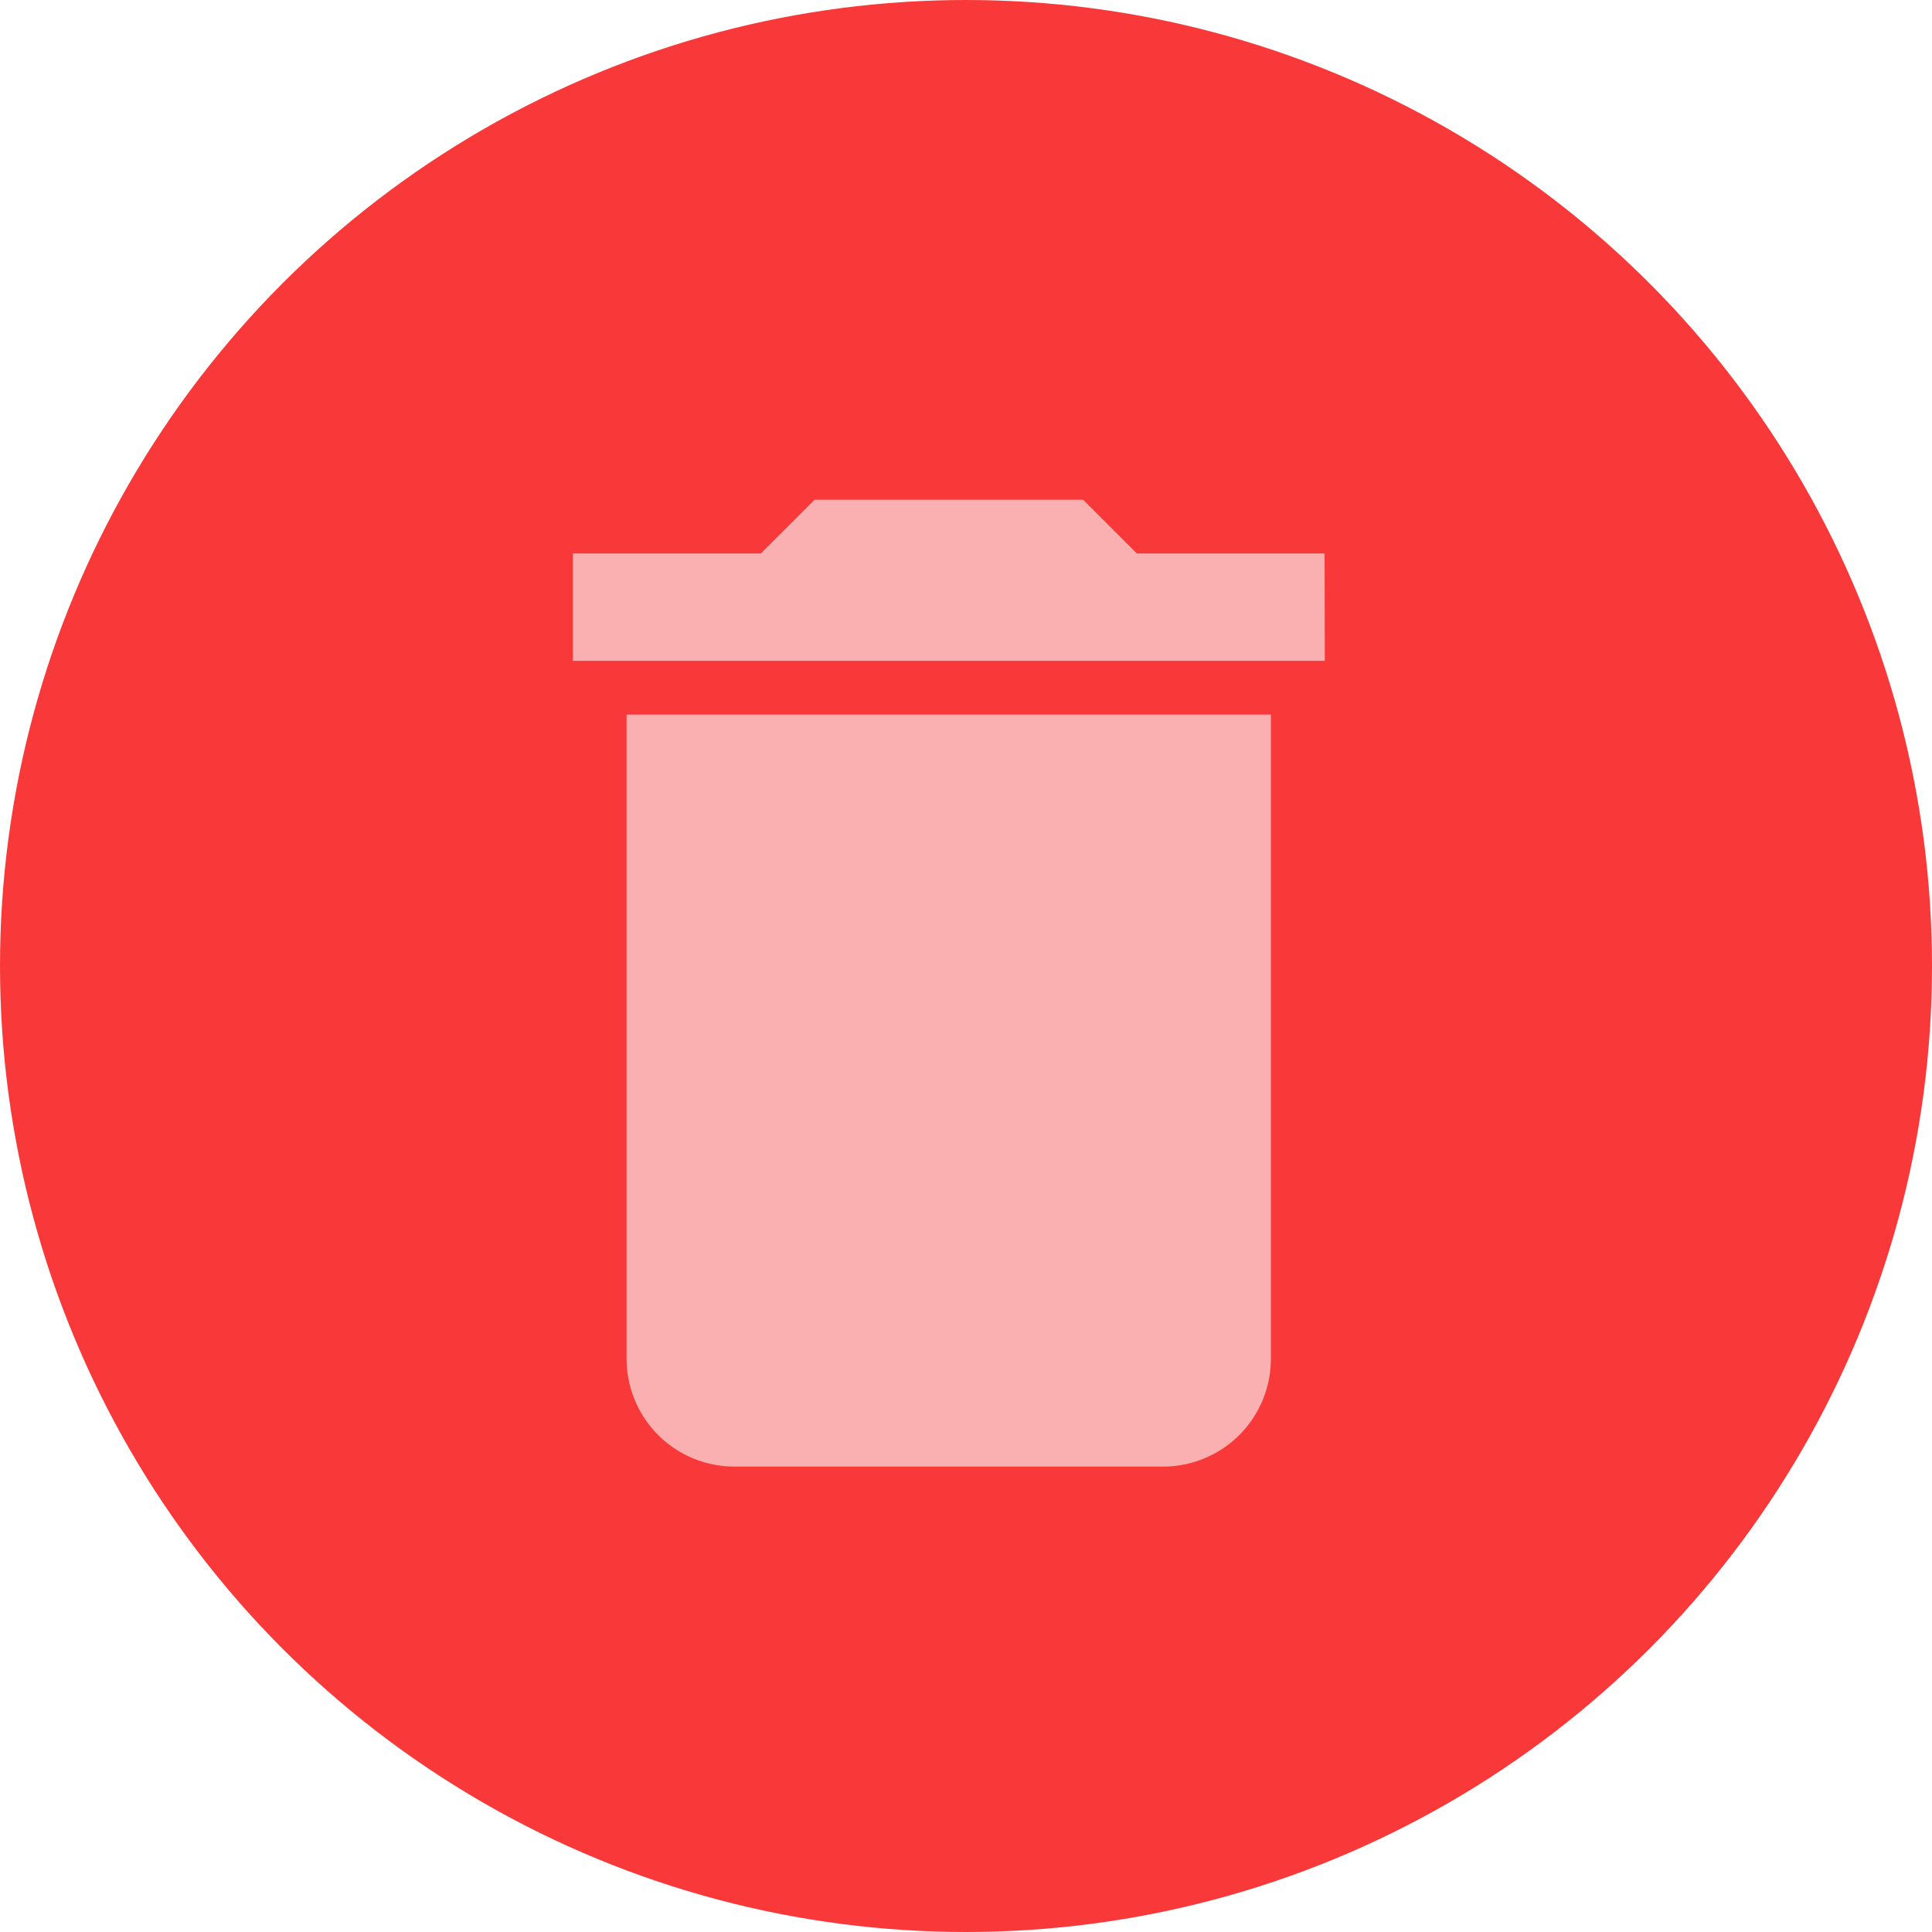 <svg xmlns="http://www.w3.org/2000/svg" width="31" height="31" viewBox="0 0 31 31">
  <defs>
    <style>
      .cls-1 {
        fill: #f93939;
      }

      .cls-2 {
        fill: #fab0b0;
      }
    </style>
  </defs>
  <g id="Grupo_14" data-name="Grupo 14" transform="translate(-2502 -205.35)">
    <circle id="Elipse_1" data-name="Elipse 1" class="cls-1" cx="15.5" cy="15.5" r="15.5" transform="translate(2502 205.35)"/>
    <path id="Icon_material-delete" data-name="Icon material-delete" class="cls-2" d="M8.362,18.289a1.729,1.729,0,0,0,1.724,1.724H16.98A1.729,1.729,0,0,0,18.7,18.289V7.947H8.362Zm11.2-12.927H16.549L15.687,4.5H11.378l-.862.862H7.5V7.085H19.565Z" transform="translate(2503.692 208.869)"/>
  </g>
</svg>
